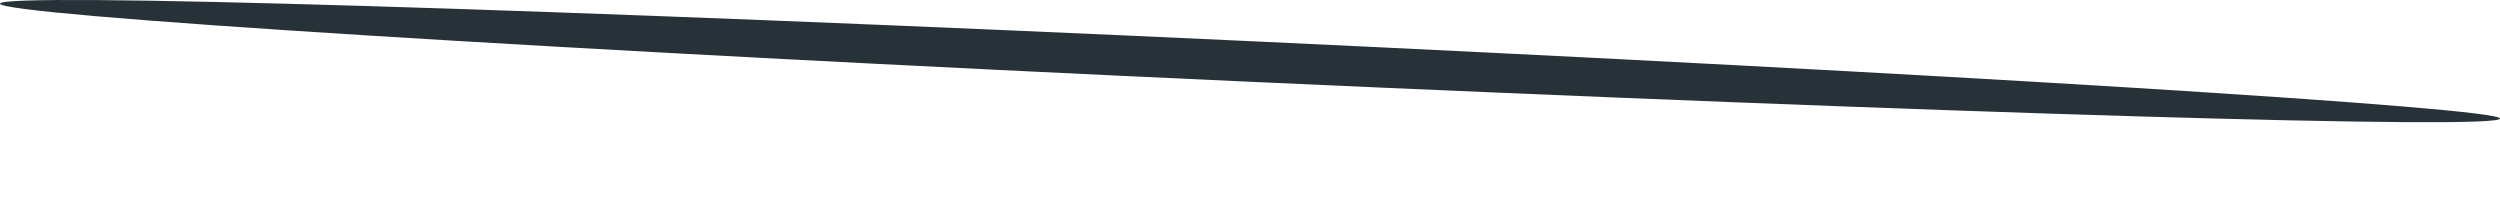 <svg width="24" height="2" viewBox="0 0 24 2" fill="none" xmlns="http://www.w3.org/2000/svg">
<path d="M24 1.138C24 1.25 18.615 1.085 12 0.785C5.385 0.485 0 0.148 0 0.035C0 -0.077 5.385 0.088 12 0.395C18.615 0.703 24 1.033 24 1.138Z" fill="#263238"/>
</svg>
